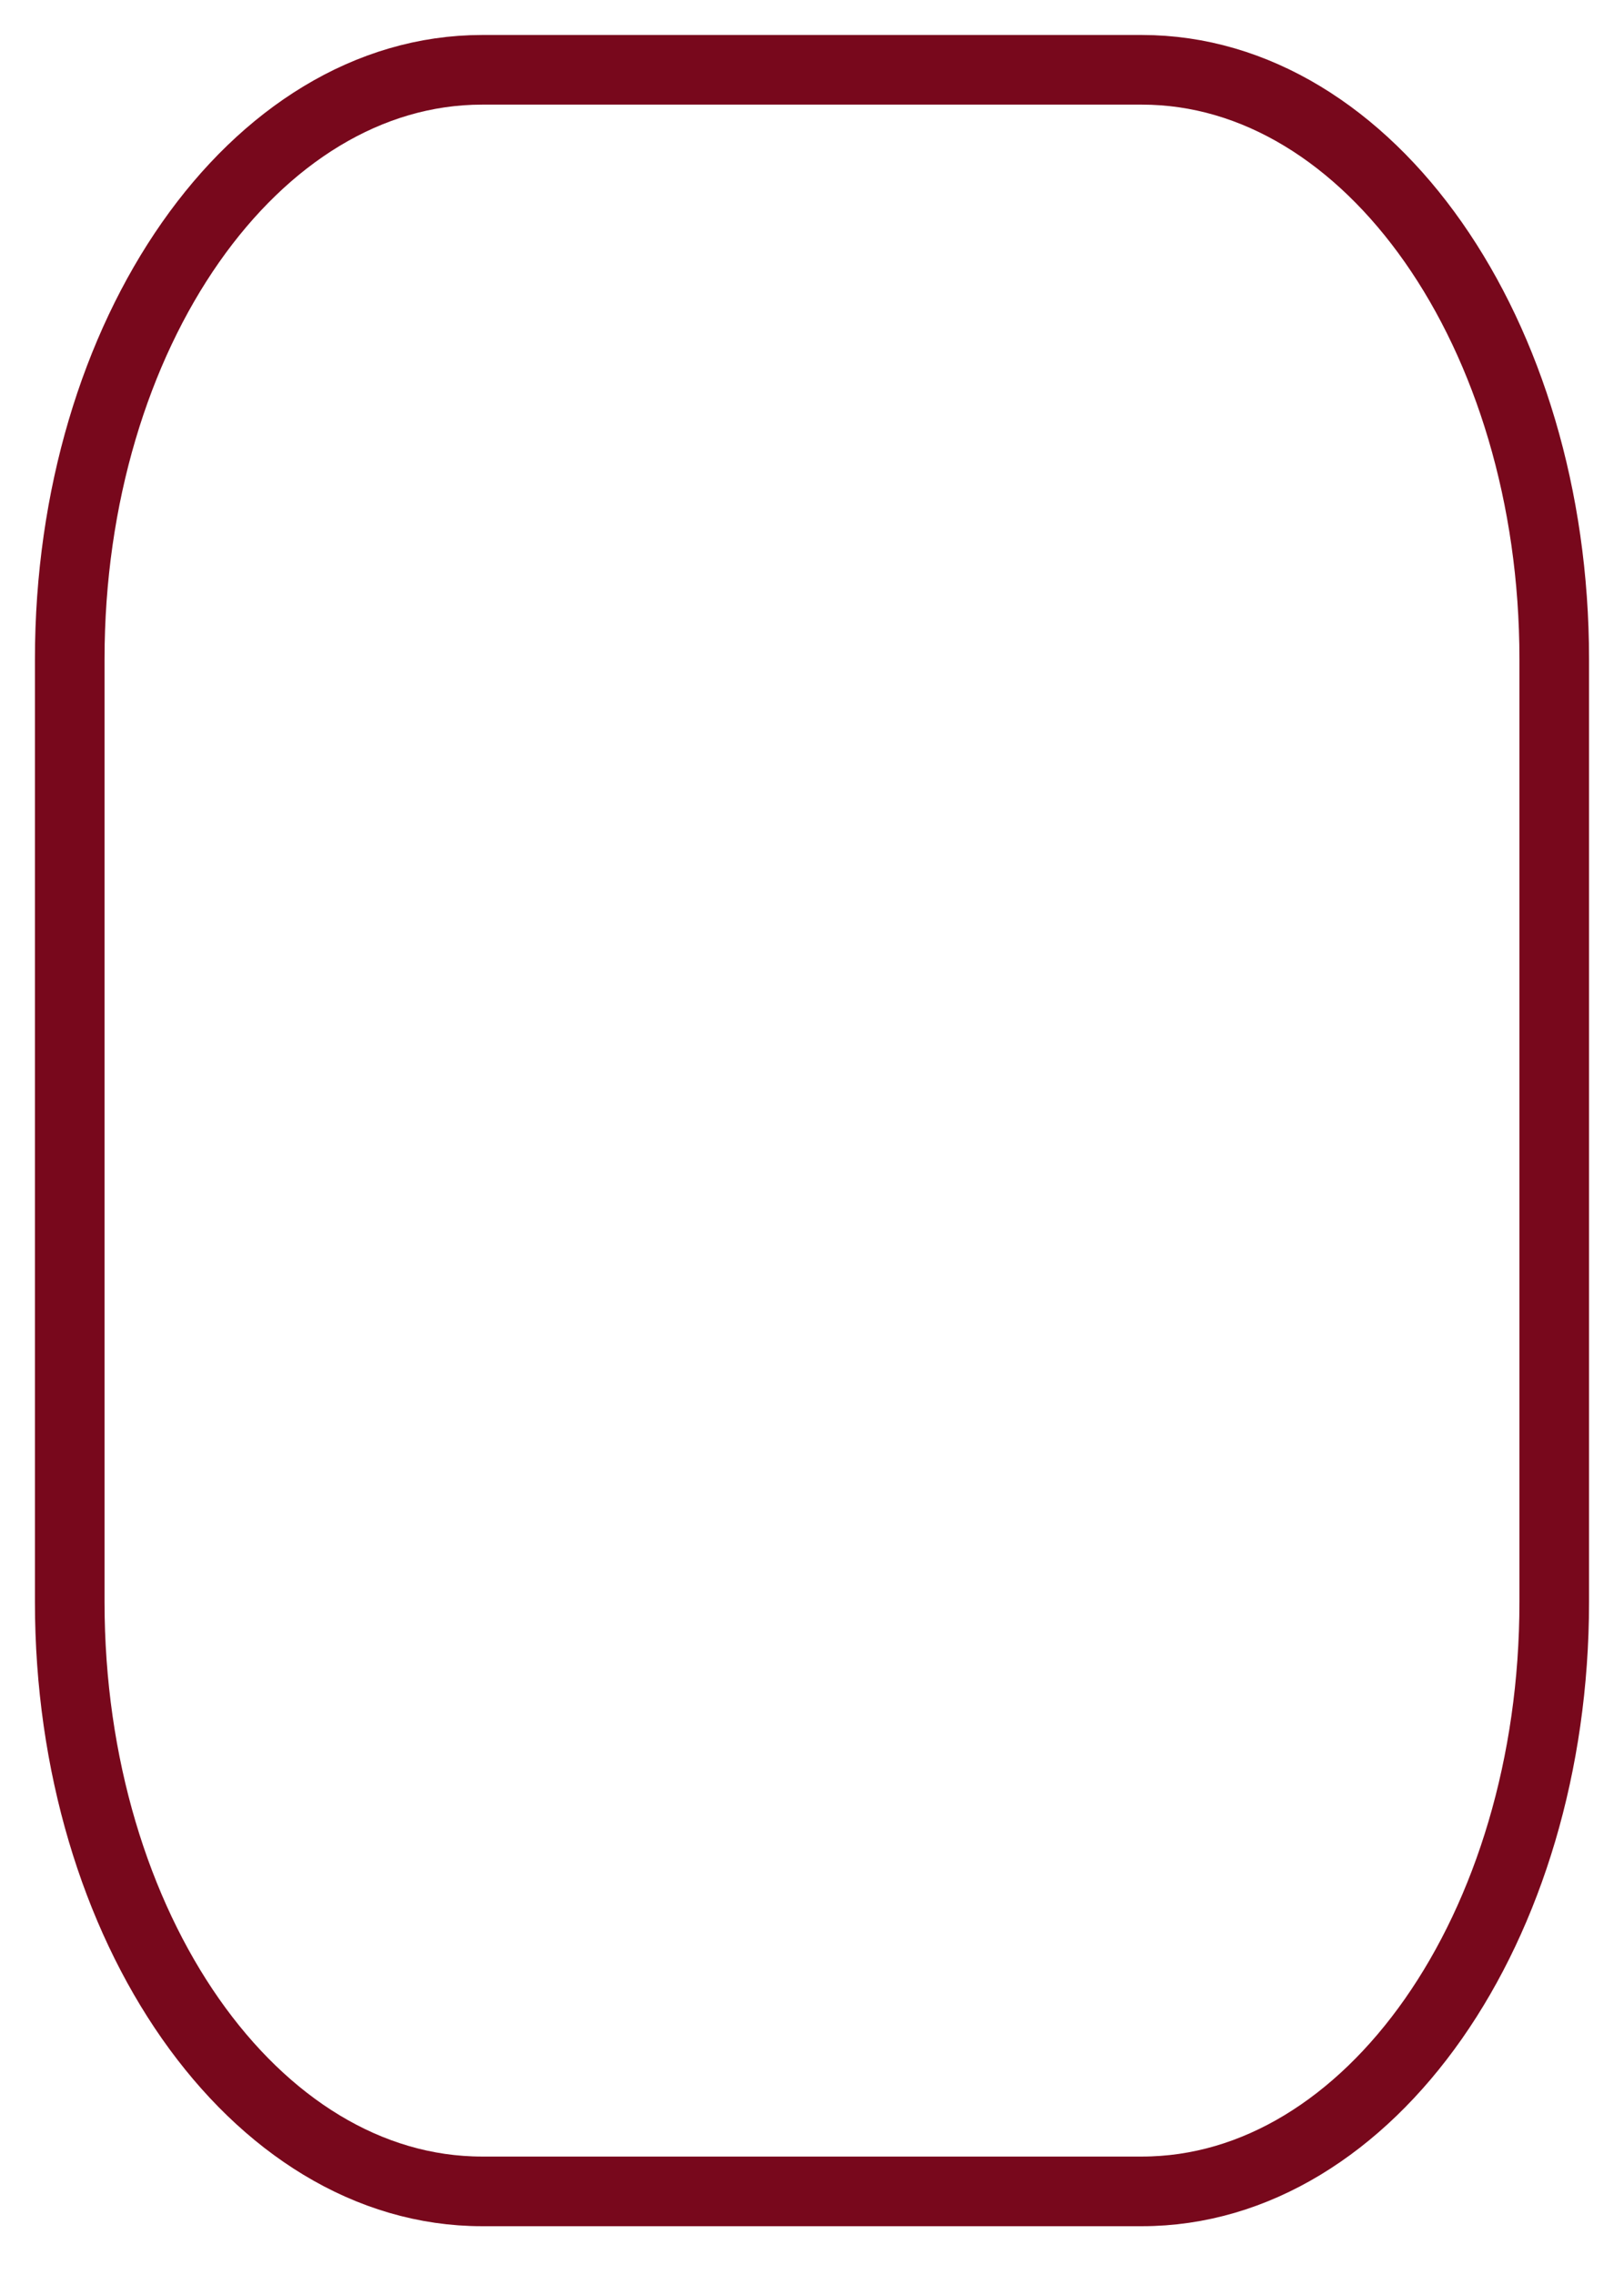 <svg width="70" height="98" viewBox="0 0 70 98" fill="none" xmlns="http://www.w3.org/2000/svg">
<path d="M66.993 69.011V28.393C66.993 14.373 59.035 3.007 49.219 3.007H20.78C10.964 3.007 3.006 14.373 3.006 28.393V69.011C3.006 83.032 10.964 94.398 20.78 94.398H49.219C59.035 94.398 66.993 83.032 66.993 69.011Z" stroke="#78081C" stroke-width="3"/>
</svg>
